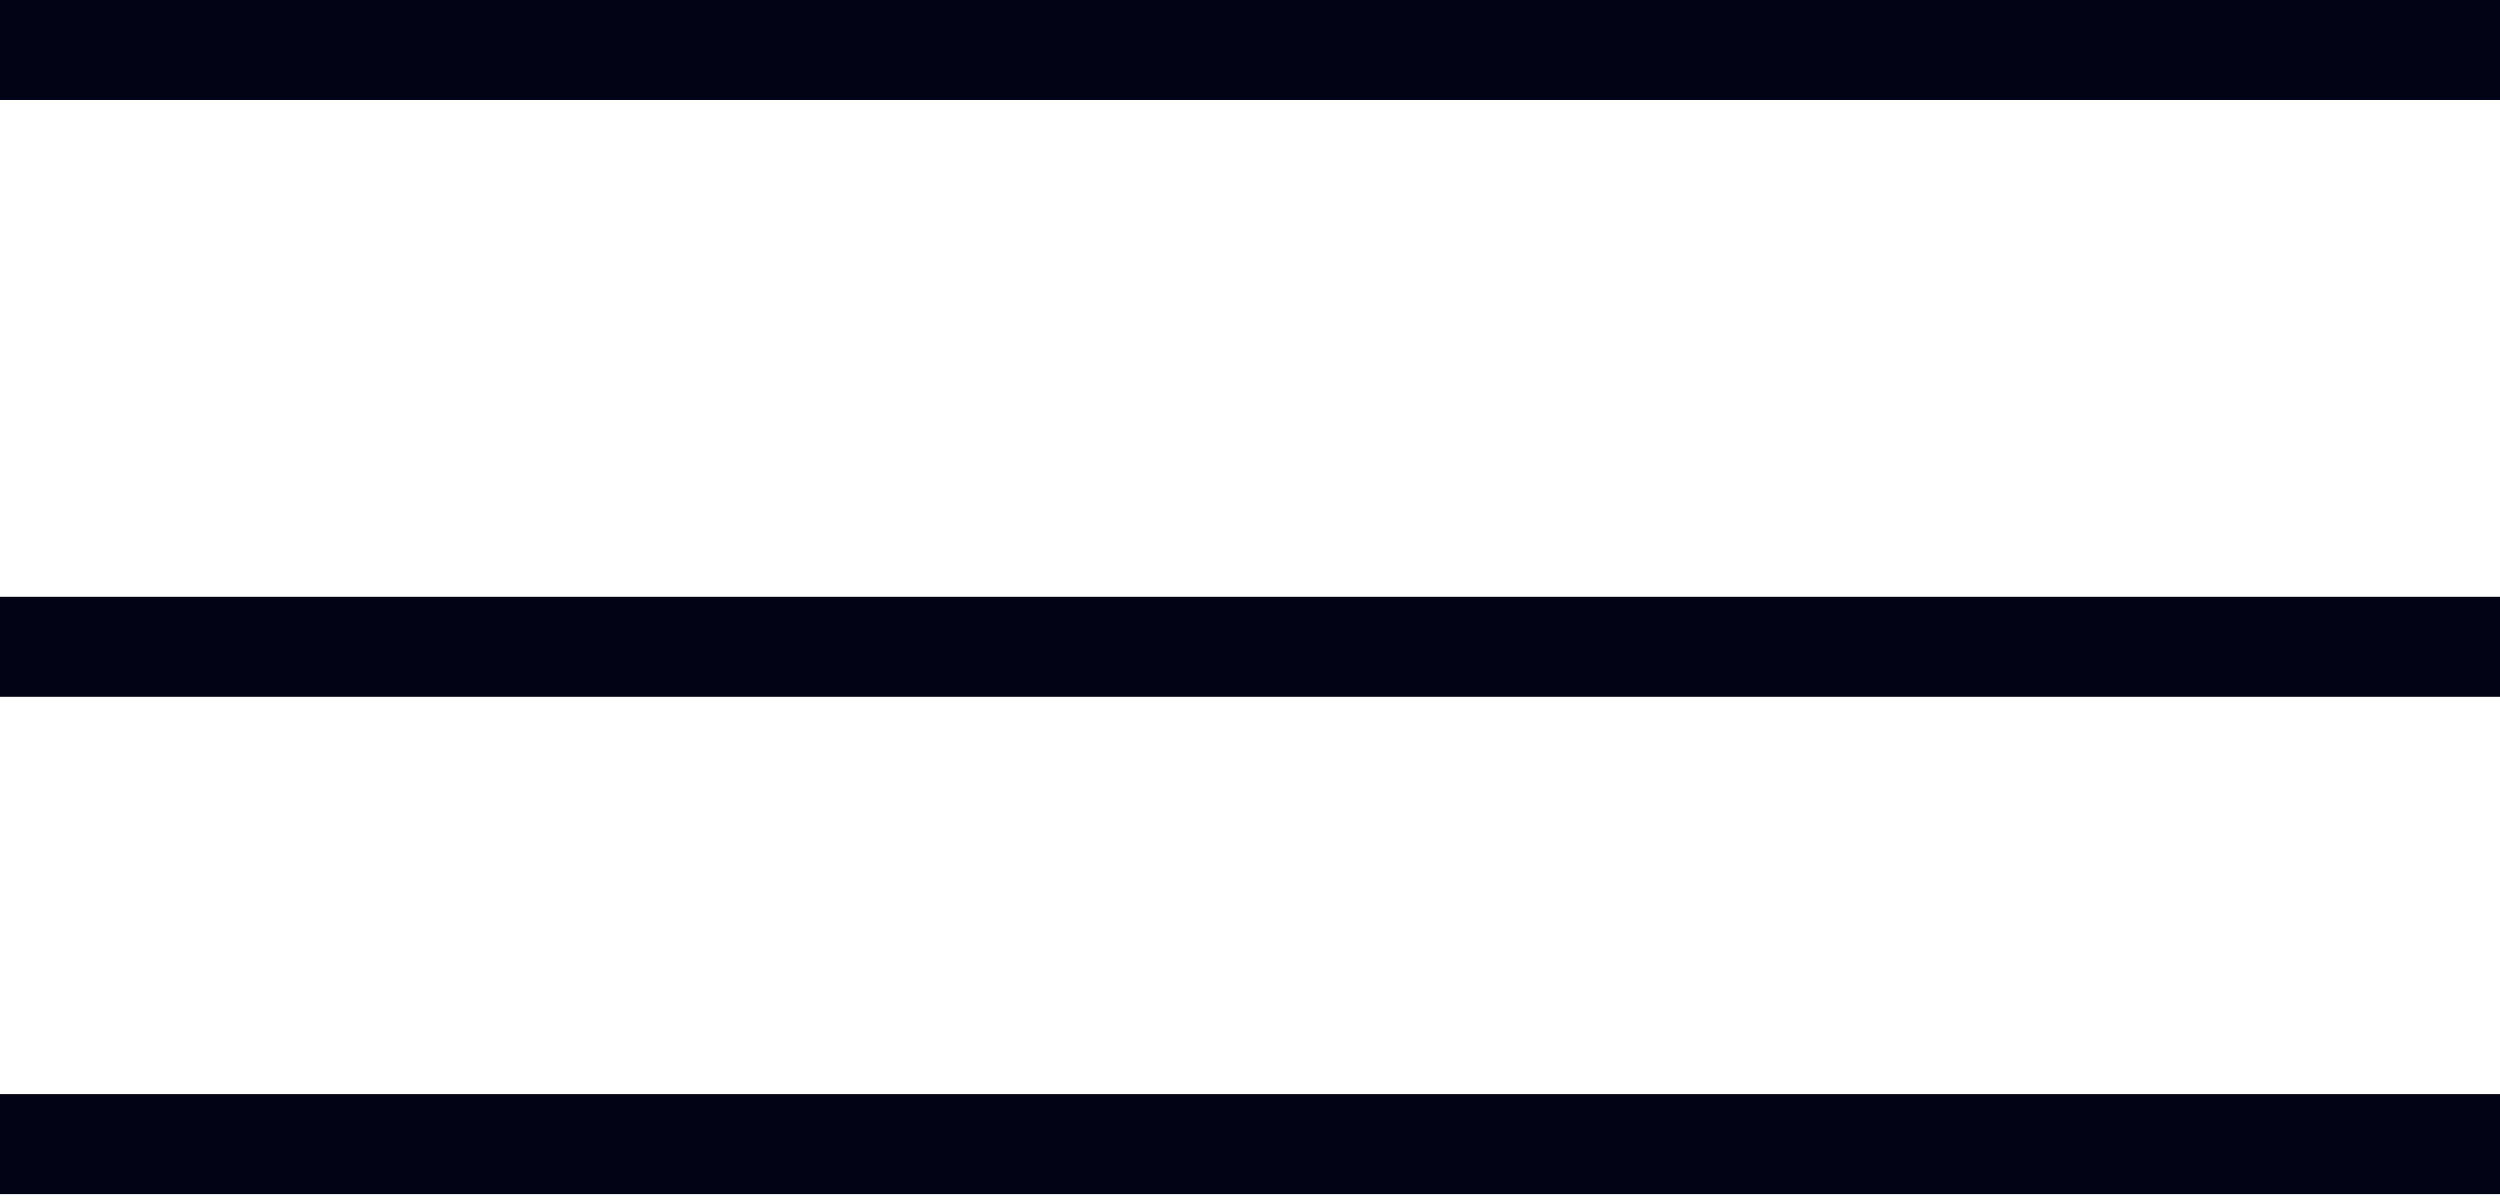 <svg width="25" height="12" viewBox="0 0 25 12" fill="none" xmlns="http://www.w3.org/2000/svg">
<line y1="6.468" x2="25" y2="6.468" stroke="#030316"/>
<line y1="11.441" x2="25" y2="11.441" stroke="#030316"/>
<line y1="0.5" x2="25" y2="0.5" stroke="#030316"/>
</svg>
